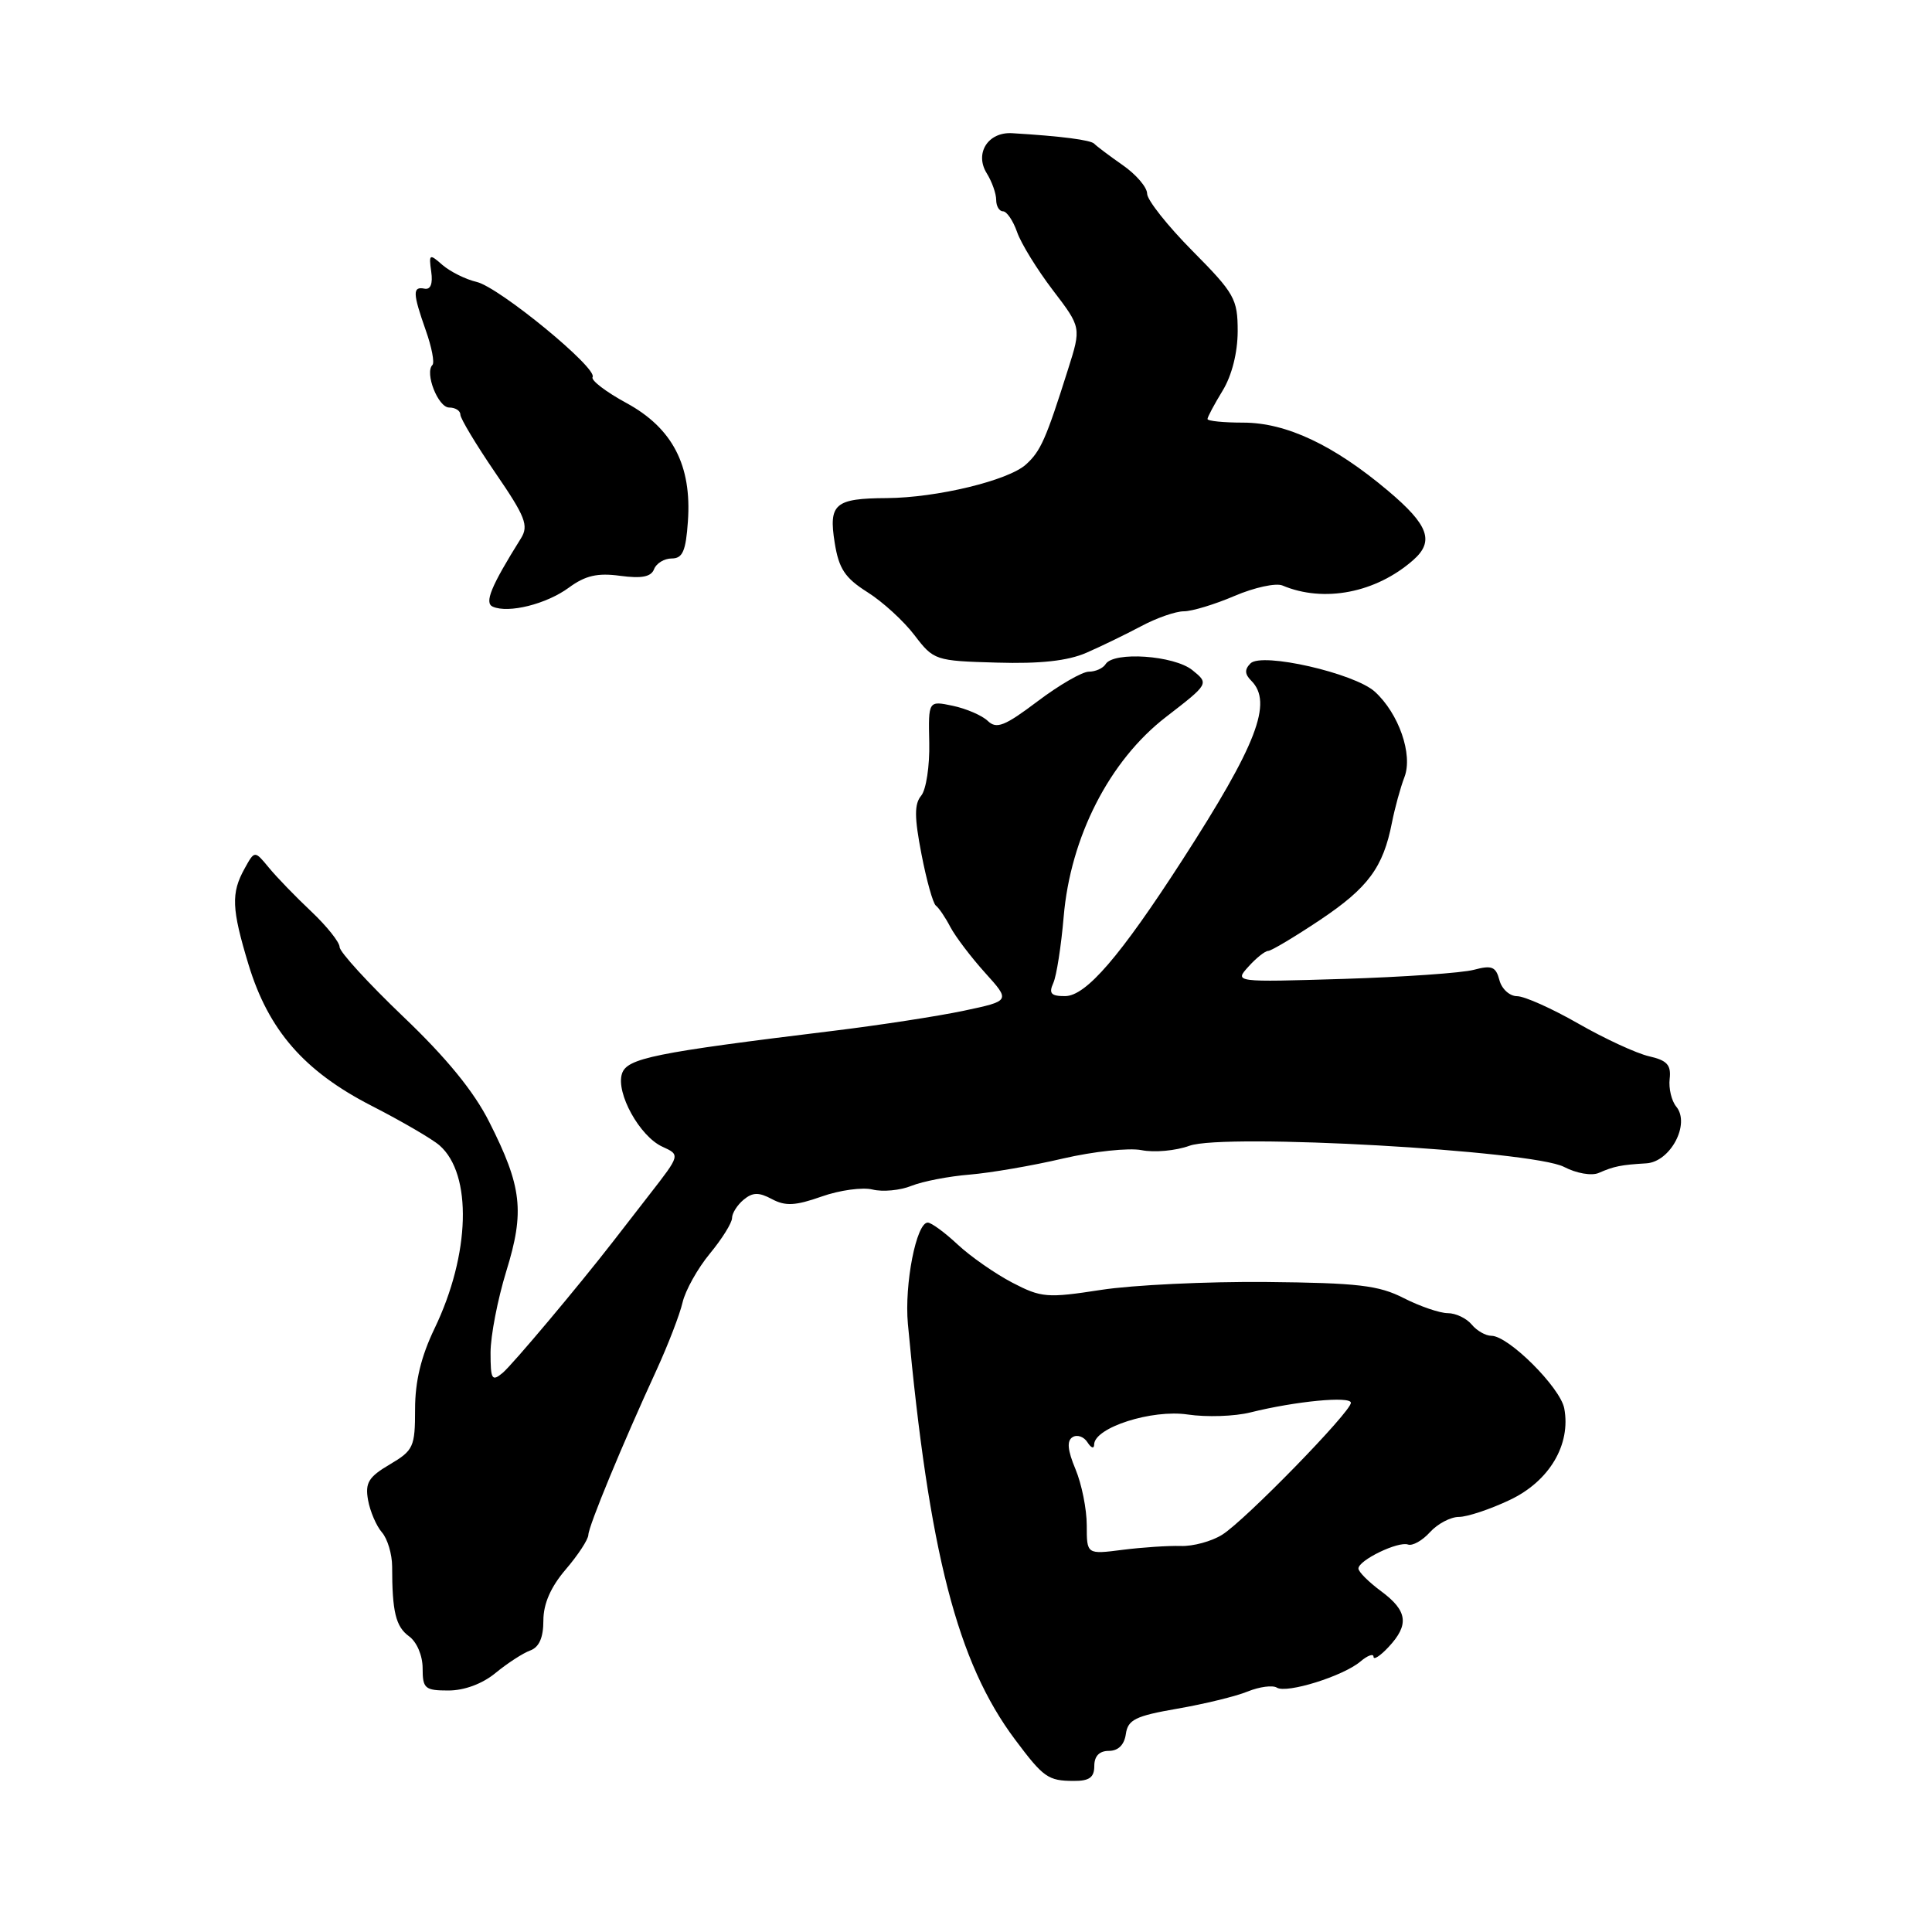<?xml version="1.0" encoding="UTF-8" standalone="no"?>
<!DOCTYPE svg PUBLIC "-//W3C//DTD SVG 1.1//EN" "http://www.w3.org/Graphics/SVG/1.1/DTD/svg11.dtd" >
<svg xmlns="http://www.w3.org/2000/svg" xmlns:xlink="http://www.w3.org/1999/xlink" version="1.1" viewBox="0 0 256 256">
 <g >
 <path fill="currentColor"
d=" M 145.00 234.00 C 145.00 232.69 145.67 232.00 146.93 232.00 C 148.17 232.00 148.98 231.20 149.18 229.77 C 149.45 227.87 150.45 227.37 156.00 226.41 C 159.57 225.79 163.78 224.77 165.33 224.13 C 166.89 223.50 168.63 223.27 169.19 223.62 C 170.50 224.43 177.96 222.10 180.25 220.17 C 181.21 219.35 182.00 219.07 182.00 219.53 C 182.00 220.00 182.90 219.41 184.00 218.23 C 186.76 215.27 186.51 213.44 183.00 210.84 C 181.35 209.62 180.00 208.27 180.00 207.84 C 180.00 206.74 185.27 204.19 186.57 204.66 C 187.16 204.87 188.47 204.14 189.48 203.02 C 190.49 201.91 192.21 201.00 193.31 201.00 C 194.41 201.00 197.45 199.99 200.06 198.75 C 205.30 196.27 208.18 191.41 207.27 186.61 C 206.73 183.83 199.88 177.00 197.62 177.00 C 196.86 177.00 195.68 176.33 195.00 175.50 C 194.32 174.68 192.89 174.00 191.84 174.00 C 190.78 174.00 188.16 173.10 186.01 172.01 C 182.69 170.31 179.94 169.99 167.80 169.87 C 159.94 169.80 150.07 170.27 145.88 170.92 C 138.75 172.02 137.98 171.96 134.12 169.95 C 131.85 168.76 128.59 166.49 126.89 164.90 C 125.18 163.30 123.40 162.00 122.93 162.00 C 121.42 162.00 119.82 170.17 120.30 175.42 C 123.10 205.72 126.85 220.29 134.50 230.50 C 138.26 235.53 138.88 235.97 142.25 235.98 C 144.34 236.00 145.00 235.52 145.00 234.00 Z  M 65.67 221.67 C 67.23 220.39 69.29 219.05 70.25 218.70 C 71.44 218.27 72.00 216.99 72.00 214.74 C 72.00 212.51 72.97 210.29 74.96 207.96 C 76.59 206.06 77.94 204.00 77.96 203.38 C 78.00 202.18 82.47 191.37 87.01 181.50 C 88.52 178.20 90.07 174.19 90.44 172.59 C 90.81 170.99 92.44 168.07 94.06 166.11 C 95.68 164.15 97.00 162.03 97.00 161.39 C 97.00 160.76 97.69 159.67 98.53 158.97 C 99.74 157.97 100.55 157.96 102.29 158.89 C 104.07 159.84 105.40 159.77 108.86 158.55 C 111.25 157.70 114.30 157.29 115.62 157.62 C 116.95 157.95 119.27 157.74 120.77 157.13 C 122.27 156.53 125.75 155.86 128.50 155.64 C 131.25 155.41 136.81 154.46 140.85 153.51 C 144.90 152.57 149.58 152.07 151.26 152.40 C 152.94 152.74 155.80 152.48 157.61 151.82 C 162.27 150.14 203.01 152.44 207.24 154.62 C 208.89 155.48 210.91 155.83 211.84 155.42 C 213.88 154.53 214.78 154.35 218.13 154.15 C 221.34 153.97 224.01 148.92 222.11 146.63 C 221.49 145.88 221.09 144.22 221.24 142.95 C 221.45 141.11 220.89 140.50 218.50 139.96 C 216.85 139.58 212.64 137.64 209.15 135.64 C 205.66 133.64 202.00 132.00 201.02 132.00 C 200.04 132.00 198.98 131.04 198.68 129.87 C 198.21 128.08 197.67 127.87 195.31 128.50 C 193.76 128.92 185.99 129.46 178.02 129.71 C 163.55 130.15 163.55 130.15 165.43 128.08 C 166.46 126.93 167.64 126.00 168.04 126.00 C 168.44 126.00 171.54 124.15 174.91 121.90 C 181.28 117.64 183.28 114.94 184.44 109.00 C 184.82 107.08 185.56 104.36 186.10 102.96 C 187.24 99.97 185.34 94.53 182.17 91.65 C 179.46 89.20 167.20 86.40 165.70 87.90 C 164.90 88.70 164.92 89.32 165.80 90.20 C 168.69 93.09 166.54 98.67 156.64 114.00 C 148.42 126.73 143.91 131.97 141.14 131.99 C 139.27 132.00 138.94 131.64 139.57 130.25 C 140.00 129.29 140.61 125.35 140.94 121.50 C 141.83 110.91 147.01 100.78 154.49 95.01 C 160.21 90.59 160.21 90.59 158.00 88.80 C 155.58 86.84 147.56 86.29 146.50 88.00 C 146.16 88.55 145.16 89.00 144.28 89.00 C 143.40 89.00 140.34 90.77 137.48 92.93 C 133.13 96.21 132.05 96.64 130.89 95.53 C 130.13 94.80 128.04 93.90 126.25 93.52 C 123.01 92.84 123.01 92.84 123.13 98.41 C 123.20 101.47 122.72 104.63 122.07 105.42 C 121.14 106.54 121.15 108.27 122.10 113.18 C 122.77 116.66 123.63 119.72 124.01 120.00 C 124.39 120.28 125.26 121.55 125.93 122.84 C 126.61 124.12 128.68 126.85 130.53 128.90 C 133.89 132.62 133.89 132.62 127.70 133.93 C 124.29 134.65 116.55 135.84 110.50 136.58 C 86.59 139.50 83.07 140.22 82.41 142.28 C 81.60 144.85 84.77 150.57 87.76 151.94 C 90.15 153.03 90.15 153.03 86.08 158.26 C 83.85 161.14 81.67 163.95 81.24 164.50 C 76.66 170.41 67.88 180.85 66.61 181.91 C 65.18 183.10 65.00 182.81 65.00 179.23 C 65.00 177.02 65.94 172.17 67.08 168.46 C 69.54 160.52 69.17 157.25 64.83 148.67 C 62.79 144.61 59.15 140.16 53.41 134.69 C 48.79 130.27 45.00 126.13 45.00 125.49 C 45.00 124.85 43.31 122.73 41.25 120.78 C 39.19 118.84 36.65 116.22 35.62 114.96 C 33.74 112.68 33.74 112.68 32.41 115.09 C 30.60 118.35 30.69 120.41 32.93 127.81 C 35.58 136.52 40.30 141.94 49.23 146.52 C 53.23 148.57 57.28 150.93 58.24 151.77 C 62.61 155.59 62.31 166.21 57.58 176.03 C 55.80 179.73 55.00 183.02 55.00 186.72 C 55.00 191.73 54.79 192.19 51.64 194.05 C 48.84 195.70 48.36 196.48 48.77 198.77 C 49.04 200.27 49.87 202.20 50.61 203.05 C 51.35 203.90 51.95 205.93 51.96 207.55 C 51.96 213.59 52.44 215.53 54.19 216.81 C 55.23 217.56 56.00 219.37 56.00 221.06 C 56.00 223.74 56.30 224.00 59.42 224.00 C 61.53 224.00 63.93 223.11 65.67 221.67 Z  M 143.94 86.50 C 145.90 85.65 149.16 84.06 151.20 82.98 C 153.23 81.89 155.78 81.00 156.87 81.00 C 157.95 81.00 160.98 80.08 163.59 78.96 C 166.21 77.84 169.06 77.22 169.93 77.58 C 175.42 79.90 182.31 78.56 187.25 74.22 C 190.09 71.73 189.31 69.57 183.92 65.03 C 176.73 58.97 170.45 56.01 164.75 56.00 C 162.14 56.00 160.00 55.79 160.00 55.52 C 160.00 55.26 160.90 53.57 162.00 51.77 C 163.23 49.76 163.99 46.73 164.00 43.90 C 164.00 39.61 163.59 38.88 158.00 33.24 C 154.70 29.91 152.00 26.50 152.00 25.66 C 152.00 24.82 150.54 23.11 148.75 21.87 C 146.96 20.62 145.28 19.35 145.00 19.05 C 144.55 18.55 140.61 18.04 134.13 17.65 C 130.91 17.45 129.10 20.33 130.76 22.98 C 131.44 24.08 132.00 25.65 132.00 26.49 C 132.00 27.32 132.41 28.00 132.90 28.00 C 133.40 28.00 134.24 29.24 134.77 30.75 C 135.29 32.26 137.43 35.72 139.50 38.44 C 143.28 43.39 143.28 43.39 141.52 48.94 C 138.59 58.22 137.89 59.79 135.94 61.55 C 133.60 63.67 124.11 65.96 117.50 66.00 C 110.62 66.04 109.78 66.76 110.60 71.91 C 111.15 75.36 111.96 76.58 114.93 78.46 C 116.94 79.72 119.75 82.29 121.17 84.16 C 123.72 87.50 123.91 87.57 132.08 87.80 C 137.84 87.97 141.48 87.57 143.94 86.50 Z  M 75.37 77.87 C 77.56 76.26 79.17 75.89 82.18 76.30 C 85.03 76.68 86.28 76.44 86.67 75.41 C 86.97 74.64 88.02 74.00 89.01 74.00 C 90.45 74.00 90.88 73.02 91.15 69.09 C 91.68 61.68 89.11 56.73 83.02 53.41 C 80.29 51.93 78.27 50.38 78.52 49.97 C 79.24 48.81 66.17 38.08 63.17 37.36 C 61.70 37.02 59.67 36.00 58.64 35.12 C 56.90 33.59 56.81 33.64 57.14 36.00 C 57.37 37.61 57.05 38.41 56.25 38.25 C 54.65 37.93 54.68 38.83 56.42 43.78 C 57.21 46.00 57.60 48.06 57.30 48.36 C 56.25 49.41 58.05 54.00 59.52 54.00 C 60.33 54.00 61.00 54.42 61.00 54.94 C 61.00 55.45 63.08 58.91 65.62 62.63 C 69.62 68.46 70.08 69.64 69.03 71.33 C 65.04 77.71 64.15 79.89 65.30 80.39 C 67.39 81.30 72.40 80.05 75.37 77.87 Z  M 144.00 202.11 C 144.00 199.98 143.33 196.64 142.51 194.68 C 141.45 192.15 141.34 190.91 142.12 190.43 C 142.73 190.05 143.62 190.36 144.10 191.12 C 144.58 191.88 144.98 192.01 144.98 191.40 C 145.02 189.16 152.63 186.72 157.38 187.43 C 159.86 187.80 163.60 187.68 165.70 187.15 C 171.69 185.66 179.00 184.96 179.00 185.88 C 179.00 187.08 165.00 201.44 161.96 203.35 C 160.57 204.23 158.09 204.91 156.46 204.85 C 154.83 204.80 151.36 205.03 148.75 205.36 C 144.00 205.97 144.00 205.97 144.00 202.11 Z "/>
</g>
</svg>